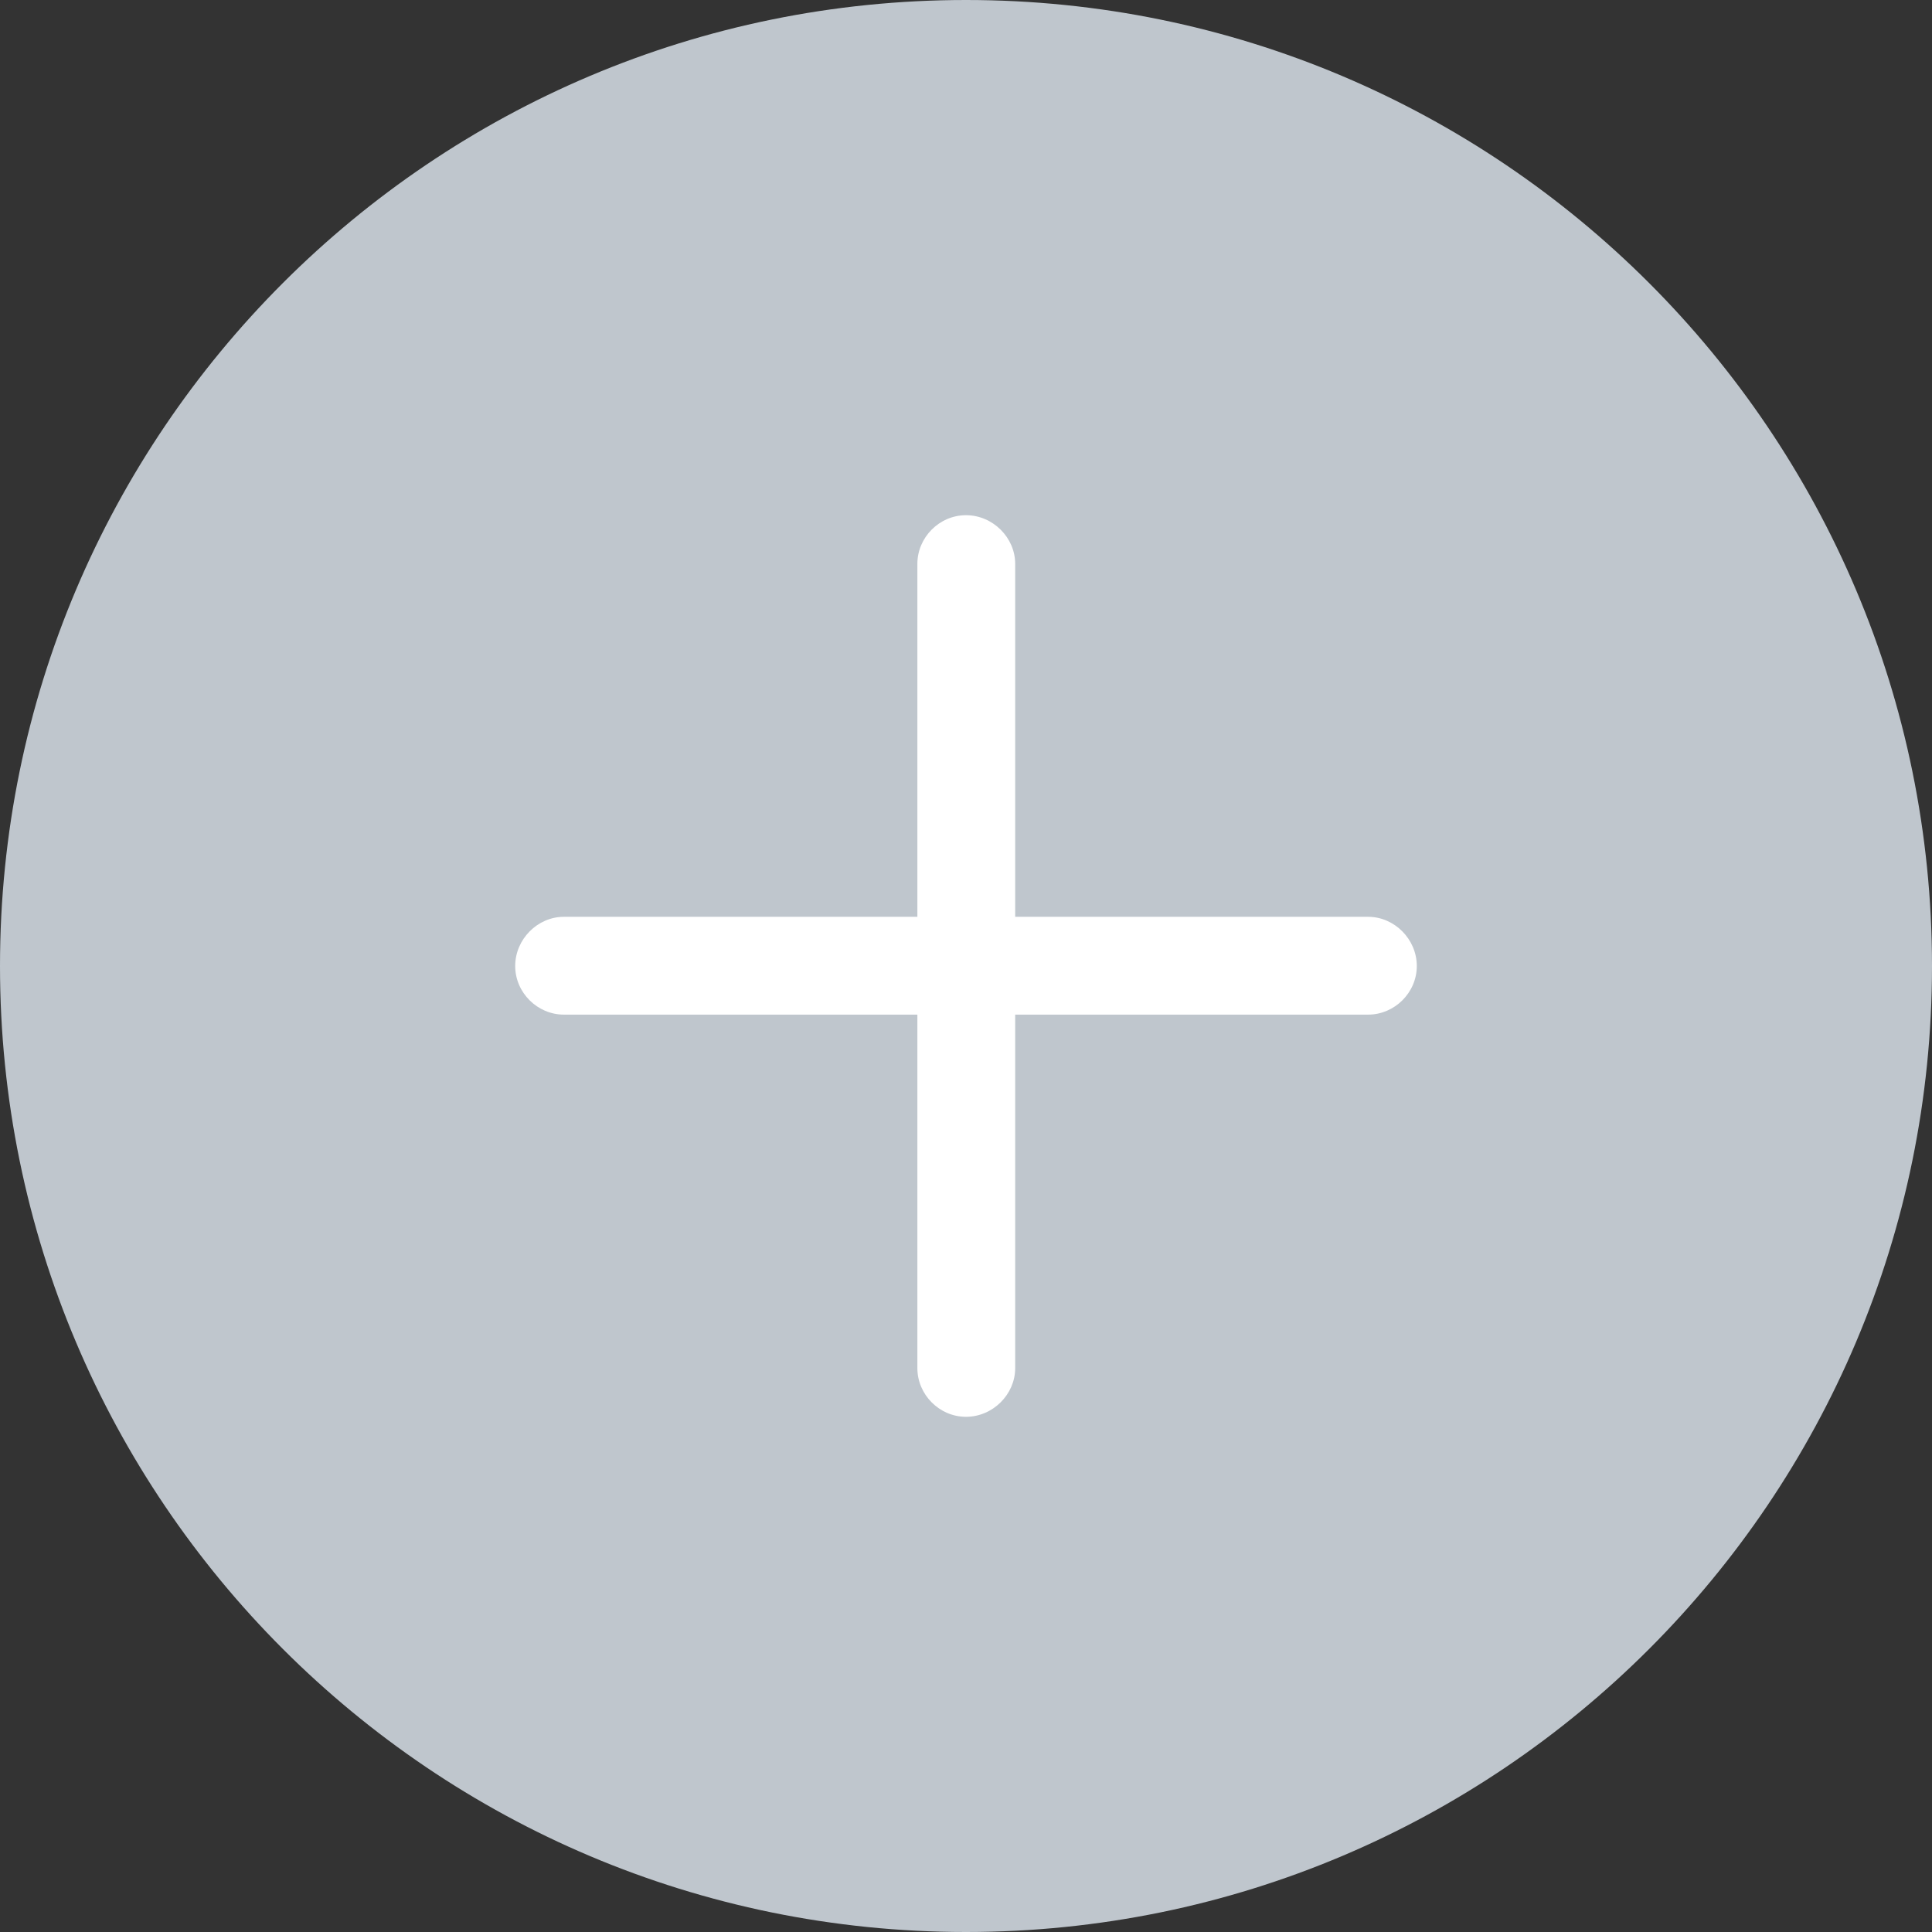 <svg width="24" height="24" viewBox="0 0 24 24" fill="none" xmlns="http://www.w3.org/2000/svg">
<rect x="0" y="0" width="24" height="24" fill="#333333" stroke="none"/>
<path d="M0 12C0 5.373 5.373 0 12 0C18.627 0 24 5.373 24 12C24 18.627 18.627 24 12 24C5.373 24 0 18.627 0 12Z" fill="#BFC6CD"/>
<path d="M7.004 12.604H11.396V16.996C11.396 17.322 11.667 17.6 12 17.6C12.333 17.6 12.611 17.322 12.611 16.996V12.604H16.996C17.322 12.604 17.6 12.333 17.6 12C17.6 11.667 17.322 11.389 16.996 11.389H12.611V7.004C12.611 6.678 12.333 6.4 12 6.4C11.667 6.4 11.396 6.678 11.396 7.004V11.389H7.004C6.678 11.389 6.4 11.667 6.4 12C6.4 12.333 6.678 12.604 7.004 12.604Z" fill="white"/>
<defs>
<linearGradient id="paint0_linear" x1="12" y1="6.4" x2="12" y2="17.6" gradientUnits="userSpaceOnUse">
<stop stop-color="white"/>
<stop offset="1" stop-color="white" stop-opacity="0"/>
</linearGradient>
</defs>
</svg>
